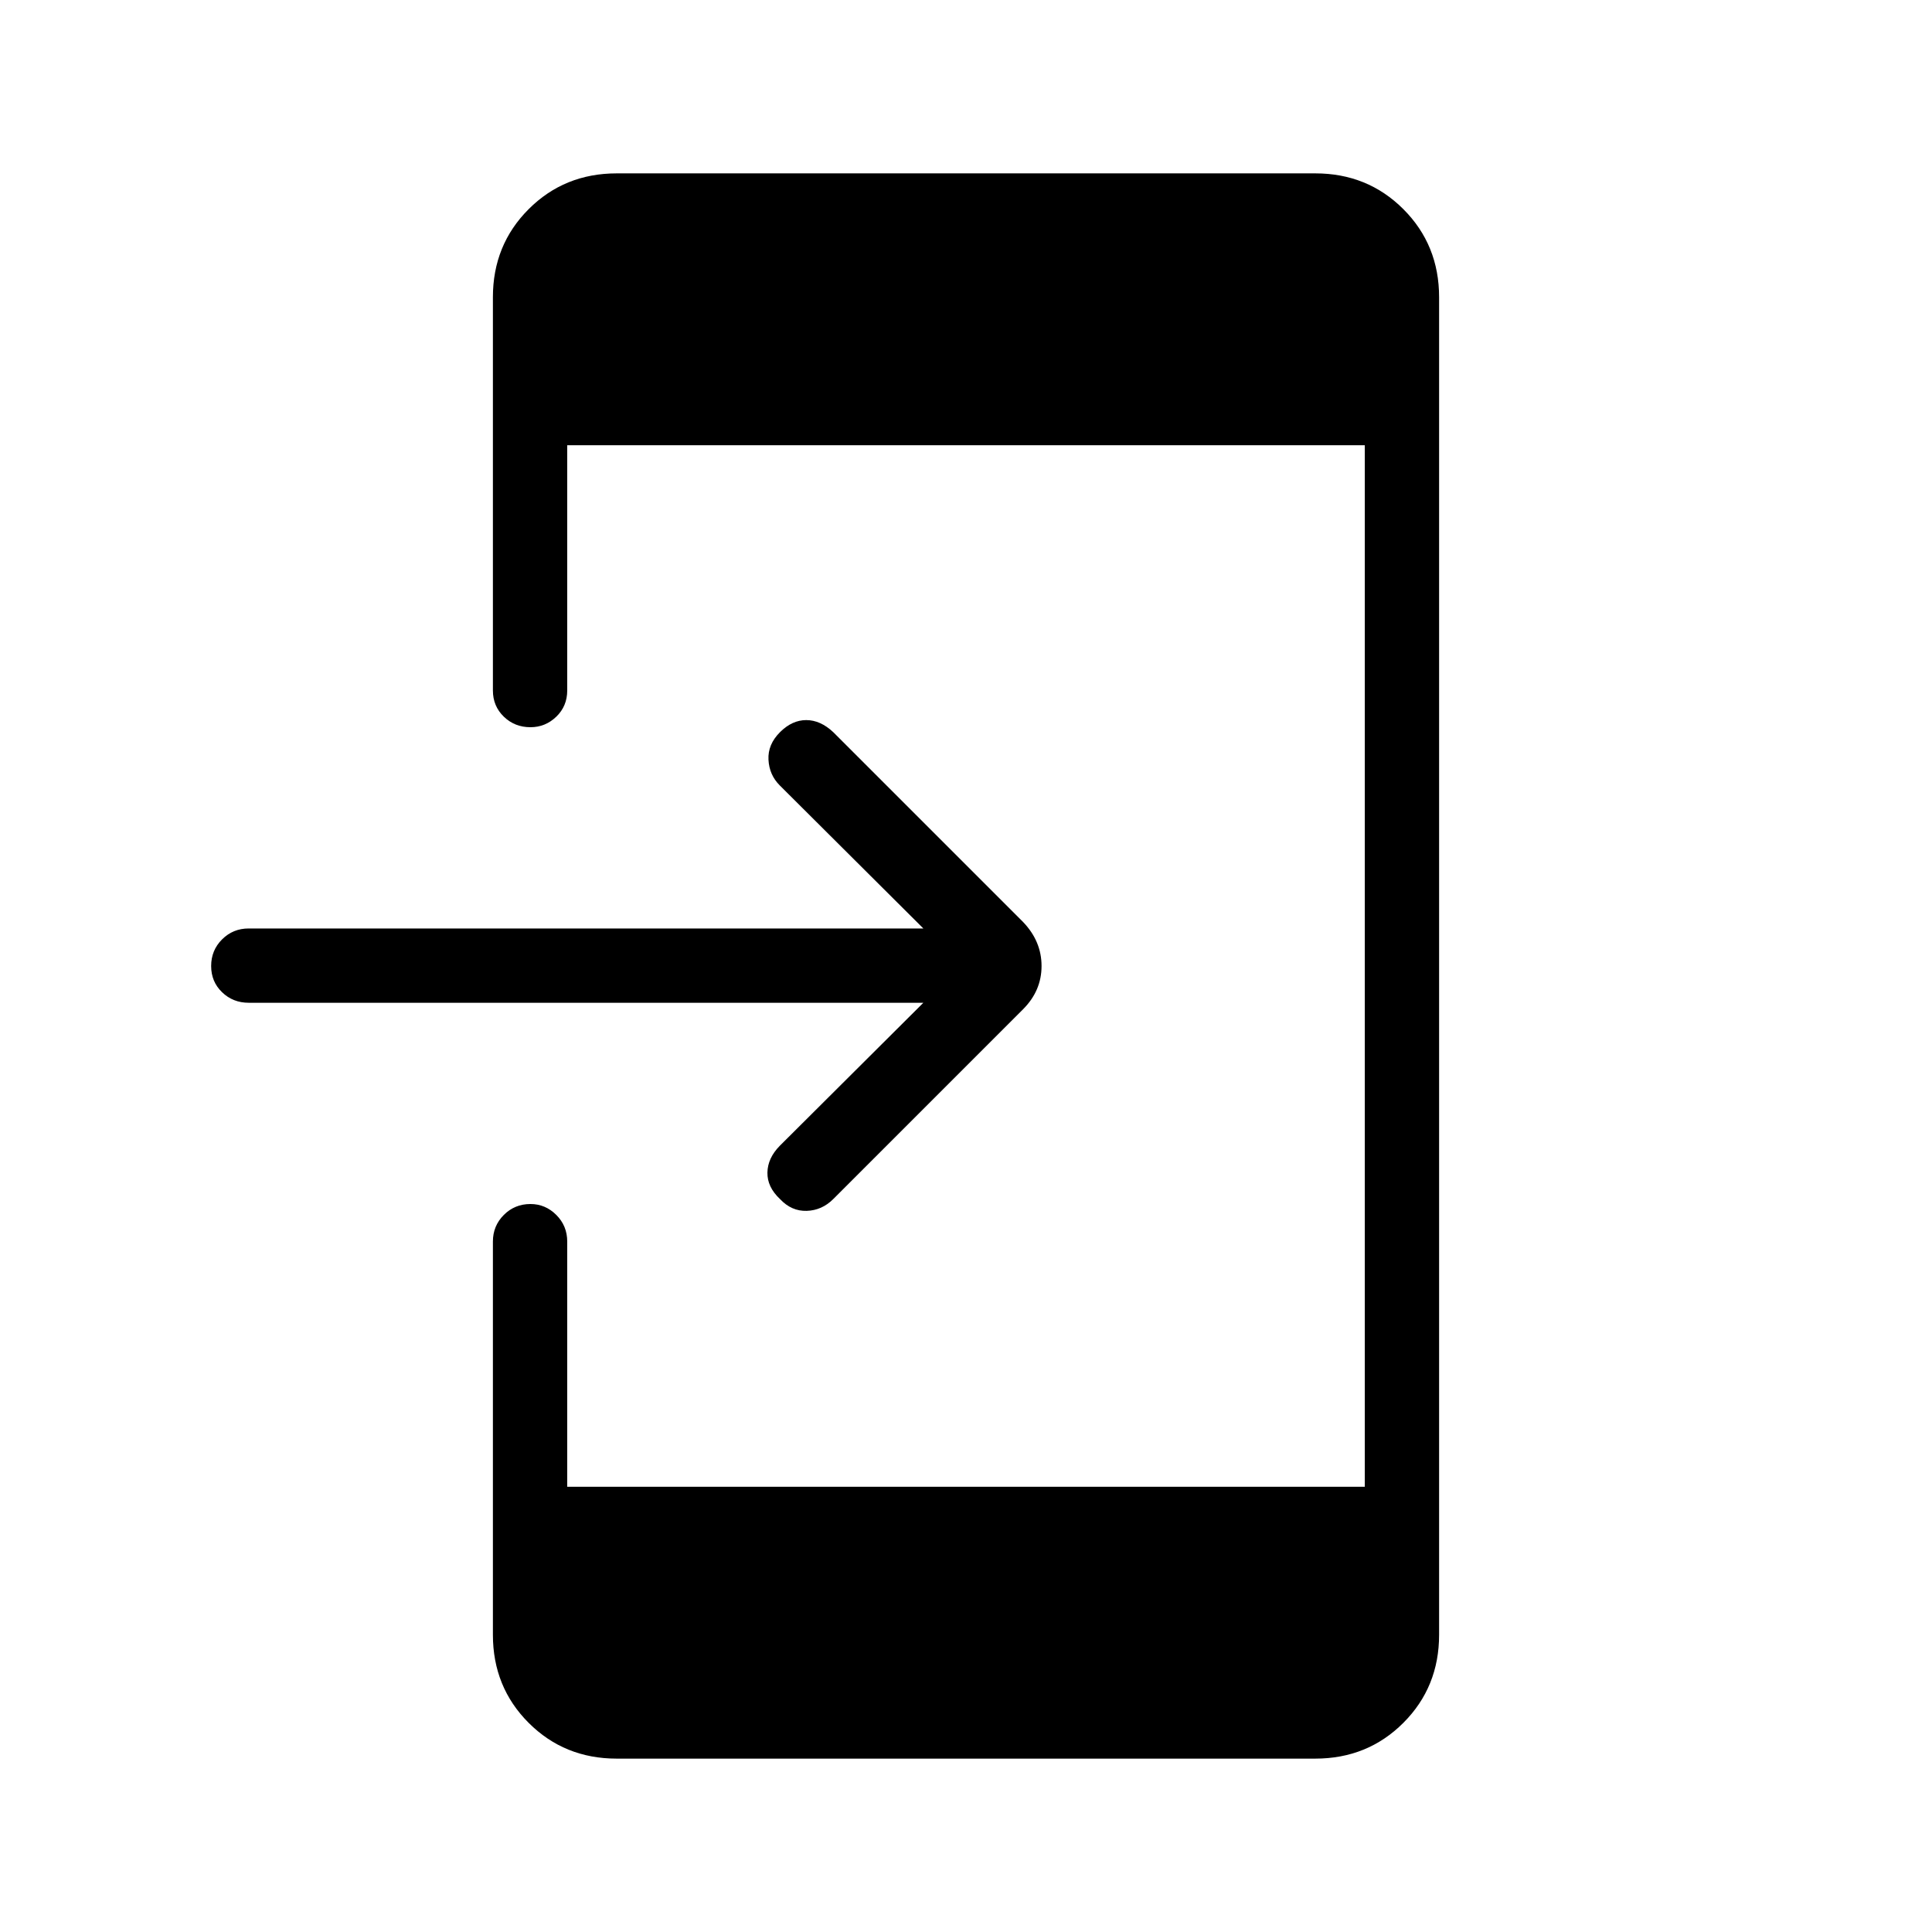 <svg xmlns="http://www.w3.org/2000/svg" height="24" viewBox="0 -960 960 960" width="24"><path d="M458.81-461.73H123.58q-7.81 0-13.23-5.23-5.43-5.23-5.43-13.04 0-7.81 5.43-13.23 5.42-5.42 13.23-5.42h335.23l-71.35-71.08q-5.23-5.23-5.61-12.79-.39-7.56 5.73-13.67 6-6 13.04-6 7.03 0 13.42 6l94.31 94.31q9.19 9.57 9.19 21.88 0 12.31-9.19 21.5l-94.31 94.31q-5.62 5.61-13.17 5.86-7.56.25-13.29-5.86-6.39-6-6.25-13.18.13-7.17 6.13-13.28l71.35-71.08ZM306.46-86.15q-26 0-43.77-17.77-17.77-17.77-17.77-43.77v-195.39q0-7.8 5.43-13.23 5.42-5.42 13.23-5.42 7.42 0 12.84 5.42 5.43 5.43 5.43 13.23v121.85h396.3v-517.54h-396.3v121.85q0 7.8-5.43 13.04-5.42 5.23-12.84 5.23-7.81 0-13.23-5.23-5.43-5.24-5.43-13.04v-195.39q0-26 17.77-43.77 17.77-17.77 43.77-17.77h347.08q26 0 43.77 17.77 17.77 17.77 17.77 43.77v664.62q0 26-17.77 43.77-17.77 17.77-43.77 17.77H306.46Z"/></svg>